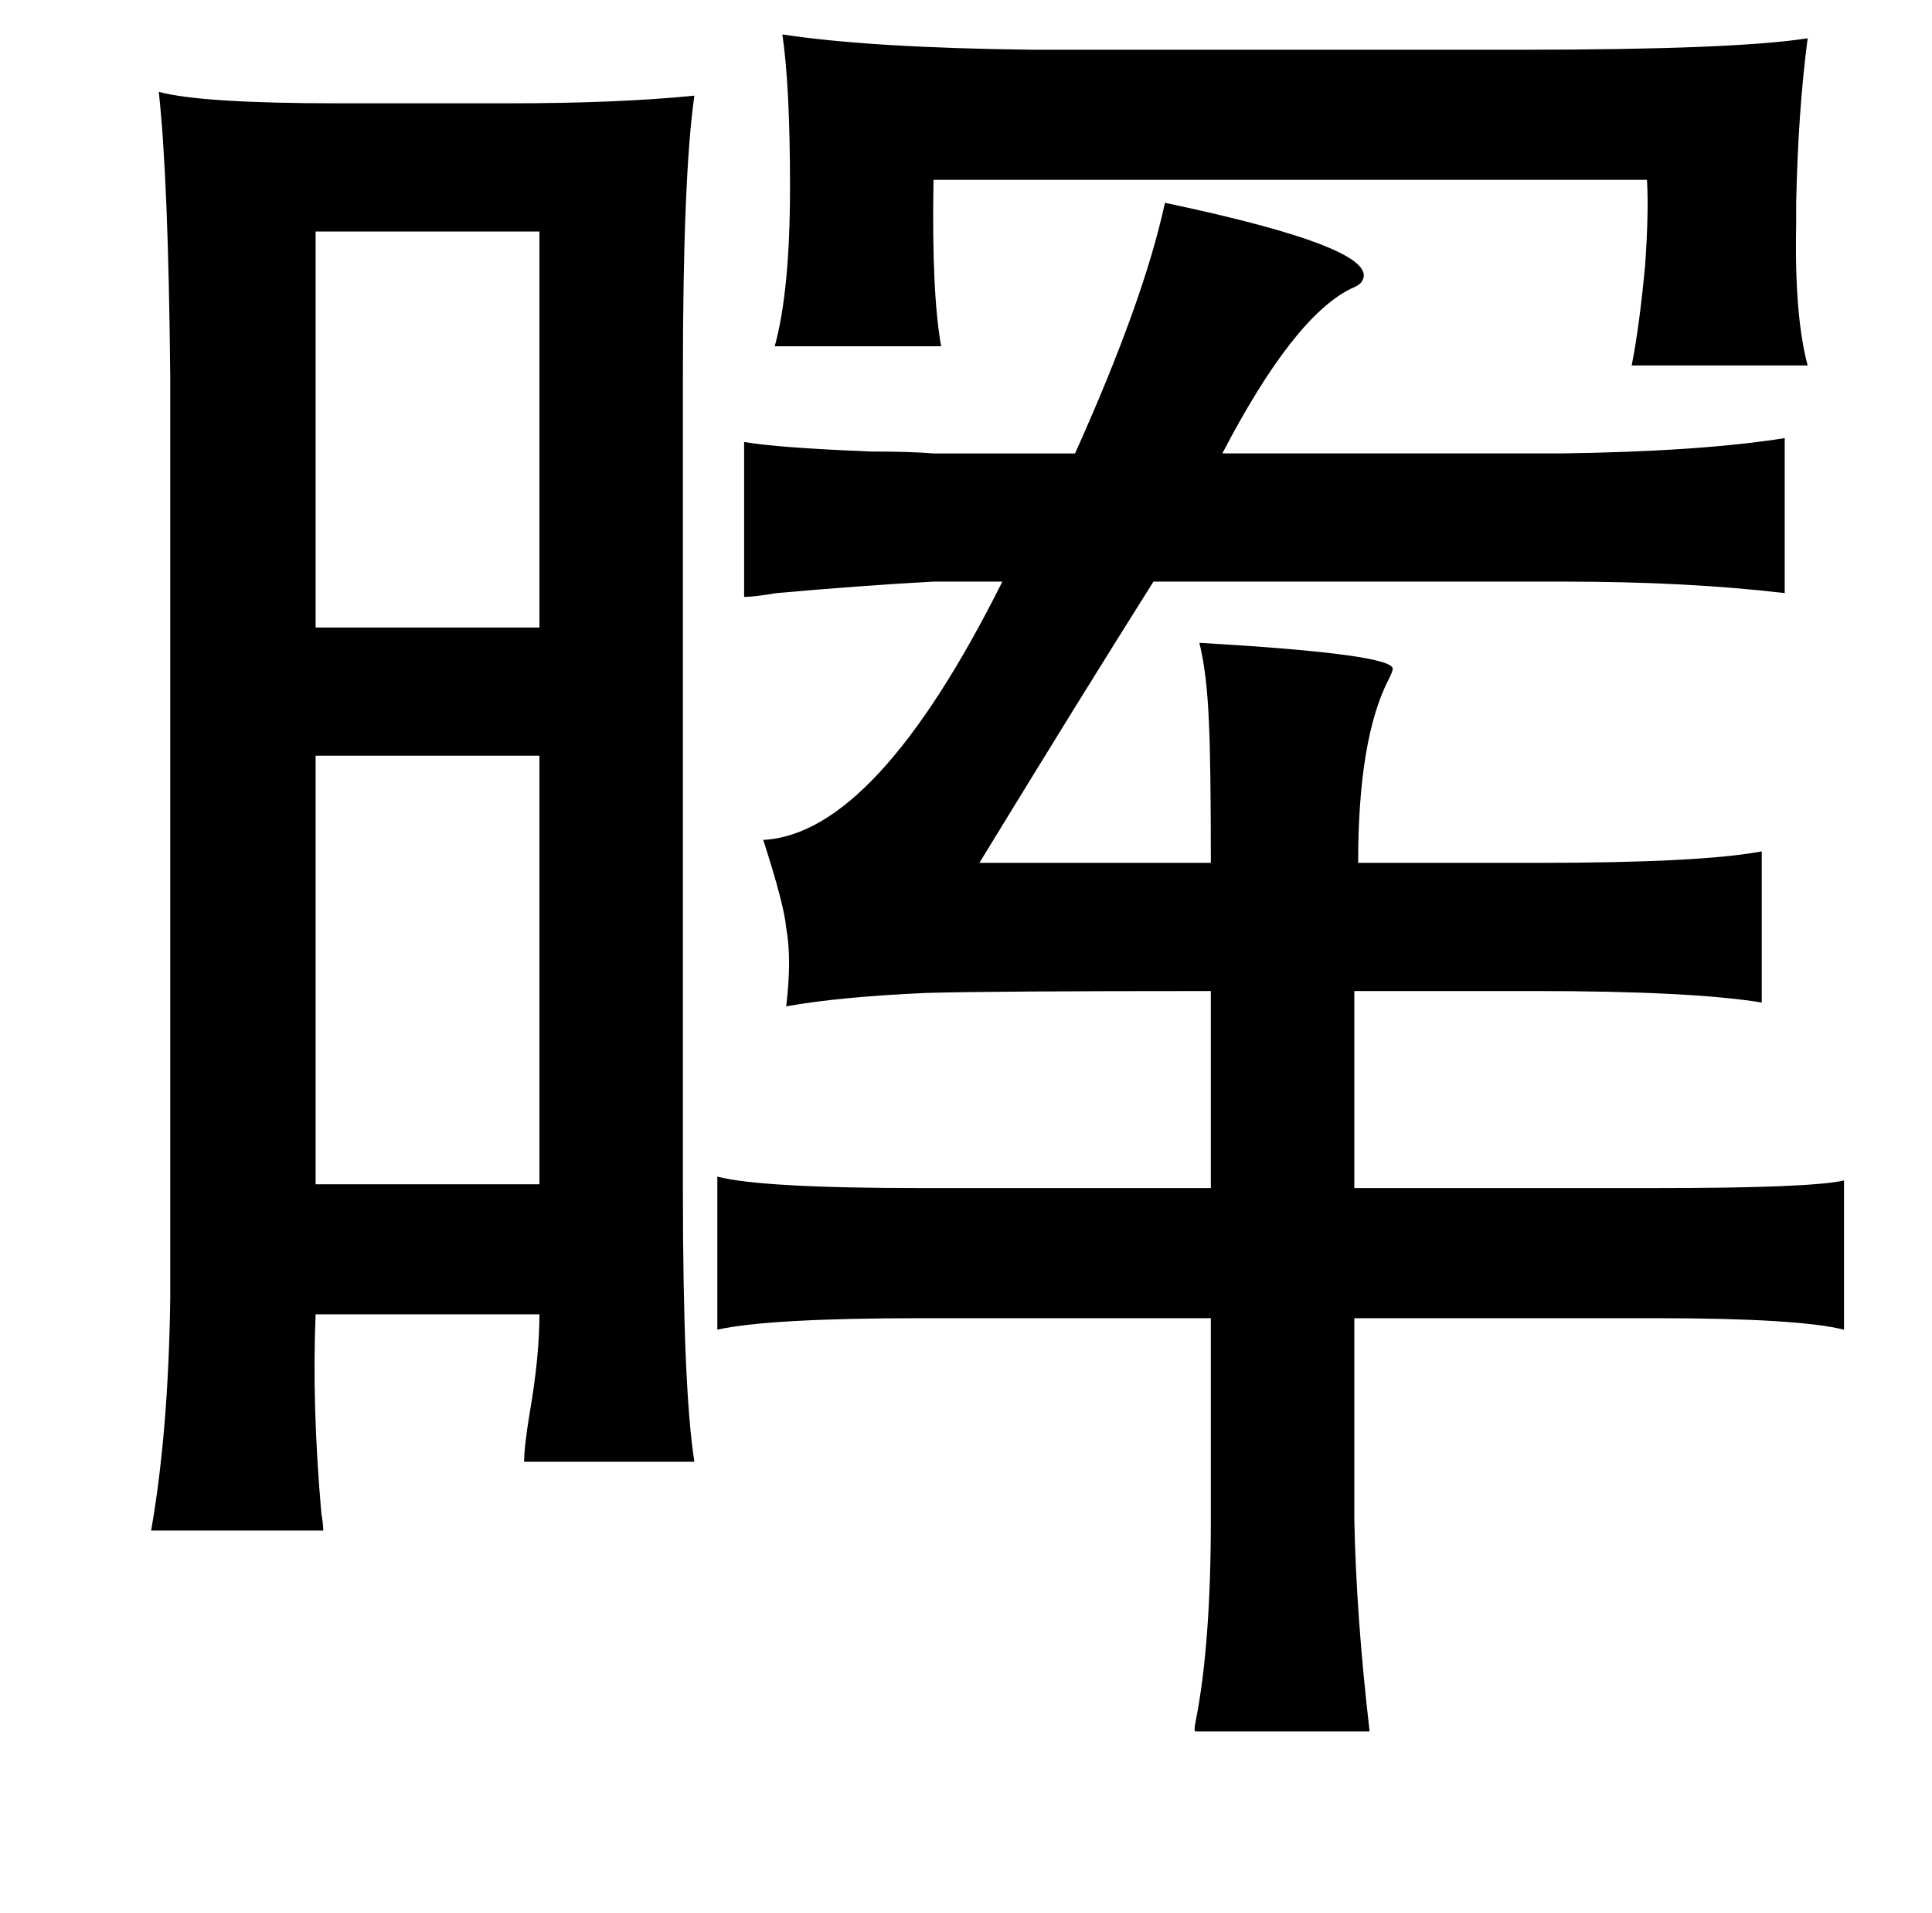 <?xml version="1.0" standalone="no"?>
<!DOCTYPE svg PUBLIC "-//W3C//DTD SVG 1.1//EN" "http://www.w3.org/Graphics/SVG/1.1/DTD/svg11.dtd" >
<svg xmlns="http://www.w3.org/2000/svg" xmlns:xlink="http://www.w3.org/1999/xlink" version="1.1" viewBox="-10 0 1010 1000">
   <path fill="currentColor"
d="M399 18q46 7 131 8h254q113 0 151 -6q-5 38 -6 86v11q-1 48 6 74h-92q4 -20 7 -52q2 -28 1 -45h-373v1q-1 58 4 86h-87q8 -29 8 -83q0 -53 -4 -80zM73 48q22 6 94 6h89q57 0 97 -4q-6 42 -6 147v424q0 105 6 143h-89q0 -8 3 -26q5 -29 5 -51h-117q-2 47 3 104q1 6 1 9
h-90q9 -51 10 -121v-482q-1 -104 -6 -149zM599 106q114 24 103 41q-1 2 -6 4q-30 15 -67 86h177q73 -1 117 -8v81q-51 -6 -115 -6h-215q-36 57 -91 147h121q0 -53 -1 -73q-1 -26 -5 -42q104 6 101 14q0 1 -2 5q-16 31 -16 96h94q85 0 117 -6v79q-37 -6 -119 -6h-94v103h157
q82 0 99 -4v78q-24 -6 -99 -6h-157v105q1 51 8 111h-91q-1 0 0 -5q8 -40 8 -106v-105h-151q-80 0 -107 6v-80q23 6 107 6h151v-103q-115 0 -149 1q-45 2 -73 7q3 -25 0 -41q-1 -12 -12 -46q59 -3 125 -135h-36q-37 2 -82 6q-12 2 -17 2v-81q17 3 66 5q21 0 33 1h74
q36 -80 47 -131zM155 121v207h117v-207h-117zM155 395v224h117v-224h-117z" />
</svg>
